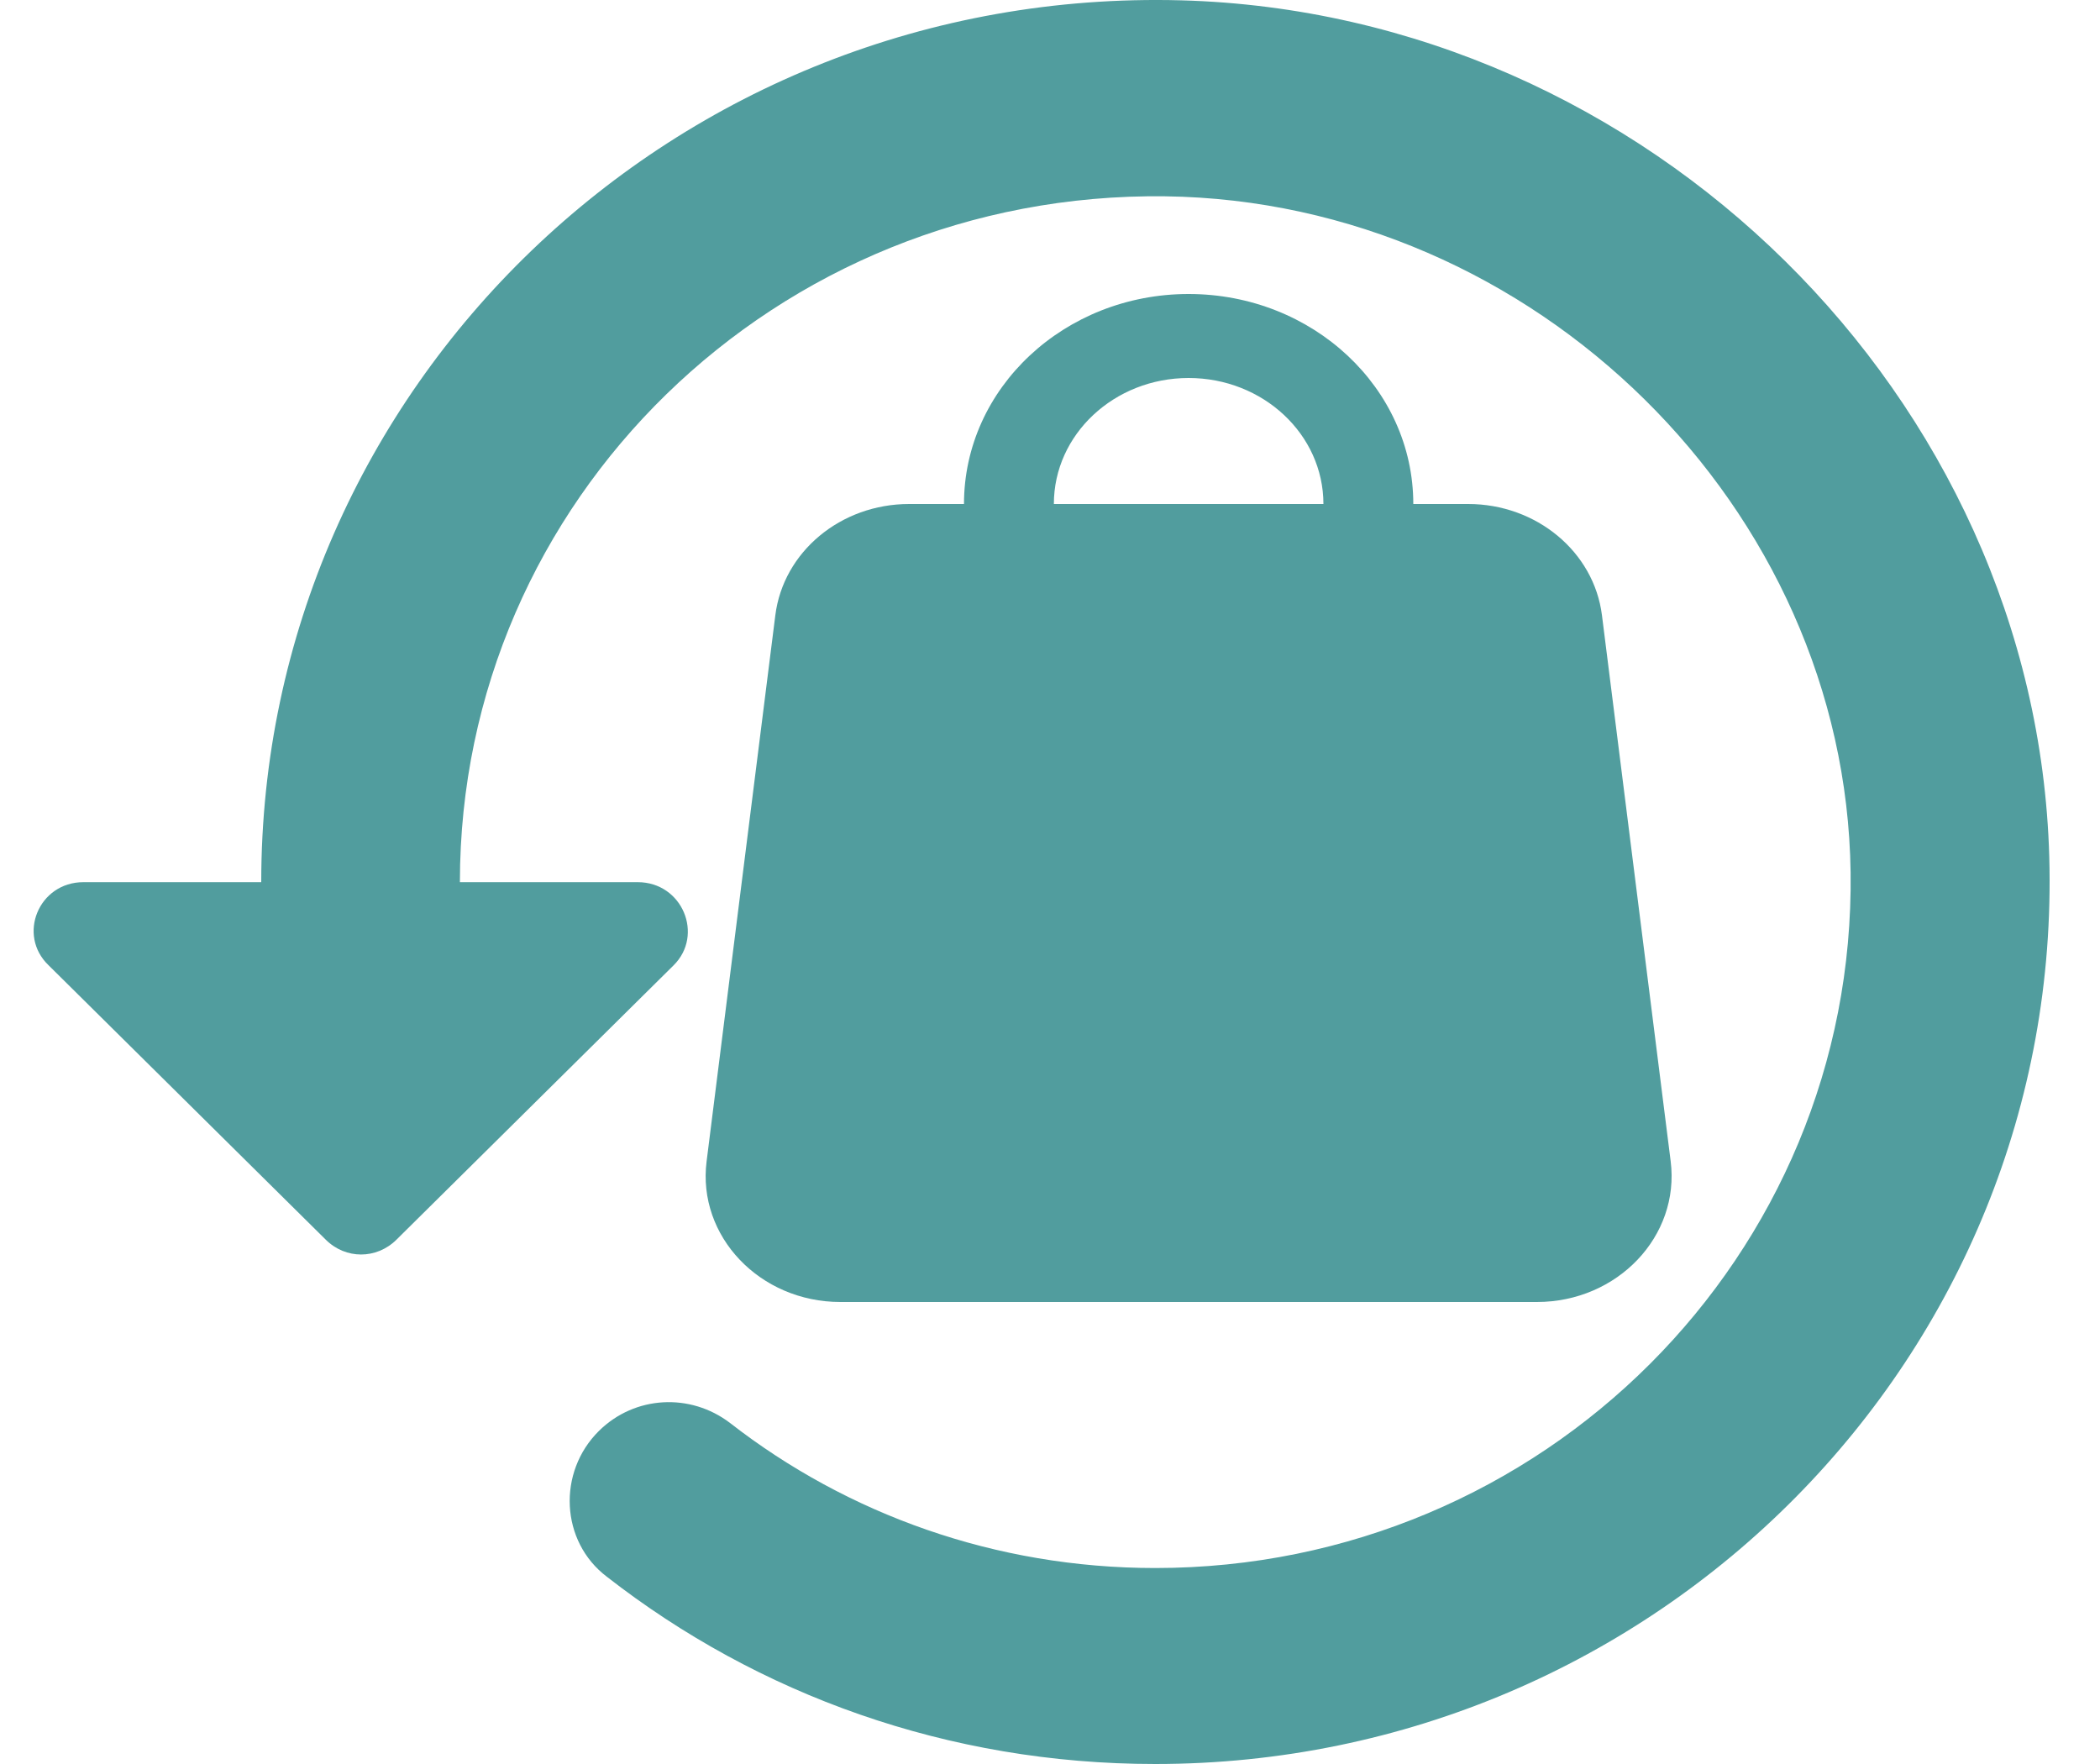 <svg width="25" height="21" viewBox="0 0 25 21" fill="none" xmlns="http://www.w3.org/2000/svg">
<path fill-rule="evenodd" clip-rule="evenodd" d="M14.15 4.5C13.264 4.5 12.546 5.172 12.546 6H15.755C15.755 5.172 15.037 4.5 14.15 4.5ZM11.476 6H10.823C10.009 6 9.325 6.569 9.23 7.325L8.412 13.825C8.299 14.716 9.045 15.5 10.005 15.5H18.296C19.256 15.5 20.001 14.716 19.889 13.825L19.071 7.325C18.976 6.569 18.291 6 17.478 6H16.825C16.825 4.619 15.627 3.5 14.15 3.5C12.674 3.5 11.476 4.619 11.476 6Z" fill="#519D9E"/>
<path fill-rule="evenodd" clip-rule="evenodd" d="M14.061 0.004C8.042 -0.159 3.11 4.612 3.11 10.502H0.993C0.461 10.502 0.201 11.132 0.58 11.493L3.879 14.759C4.115 14.993 4.482 14.993 4.719 14.759L8.018 11.493C8.384 11.132 8.124 10.502 7.592 10.502H5.475C5.475 5.953 9.236 2.279 13.871 2.337C18.271 2.395 21.972 6.046 22.031 10.385C22.09 14.946 18.365 18.667 13.753 18.667C11.849 18.667 10.087 18.026 8.692 16.941C8.219 16.579 7.557 16.614 7.131 17.034C6.634 17.524 6.67 18.352 7.226 18.772C9.023 20.172 11.282 21 13.753 21C19.725 21 24.562 16.136 24.396 10.199C24.242 4.728 19.607 0.156 14.061 0.004Z" fill="#519D9E"/>
</svg>
